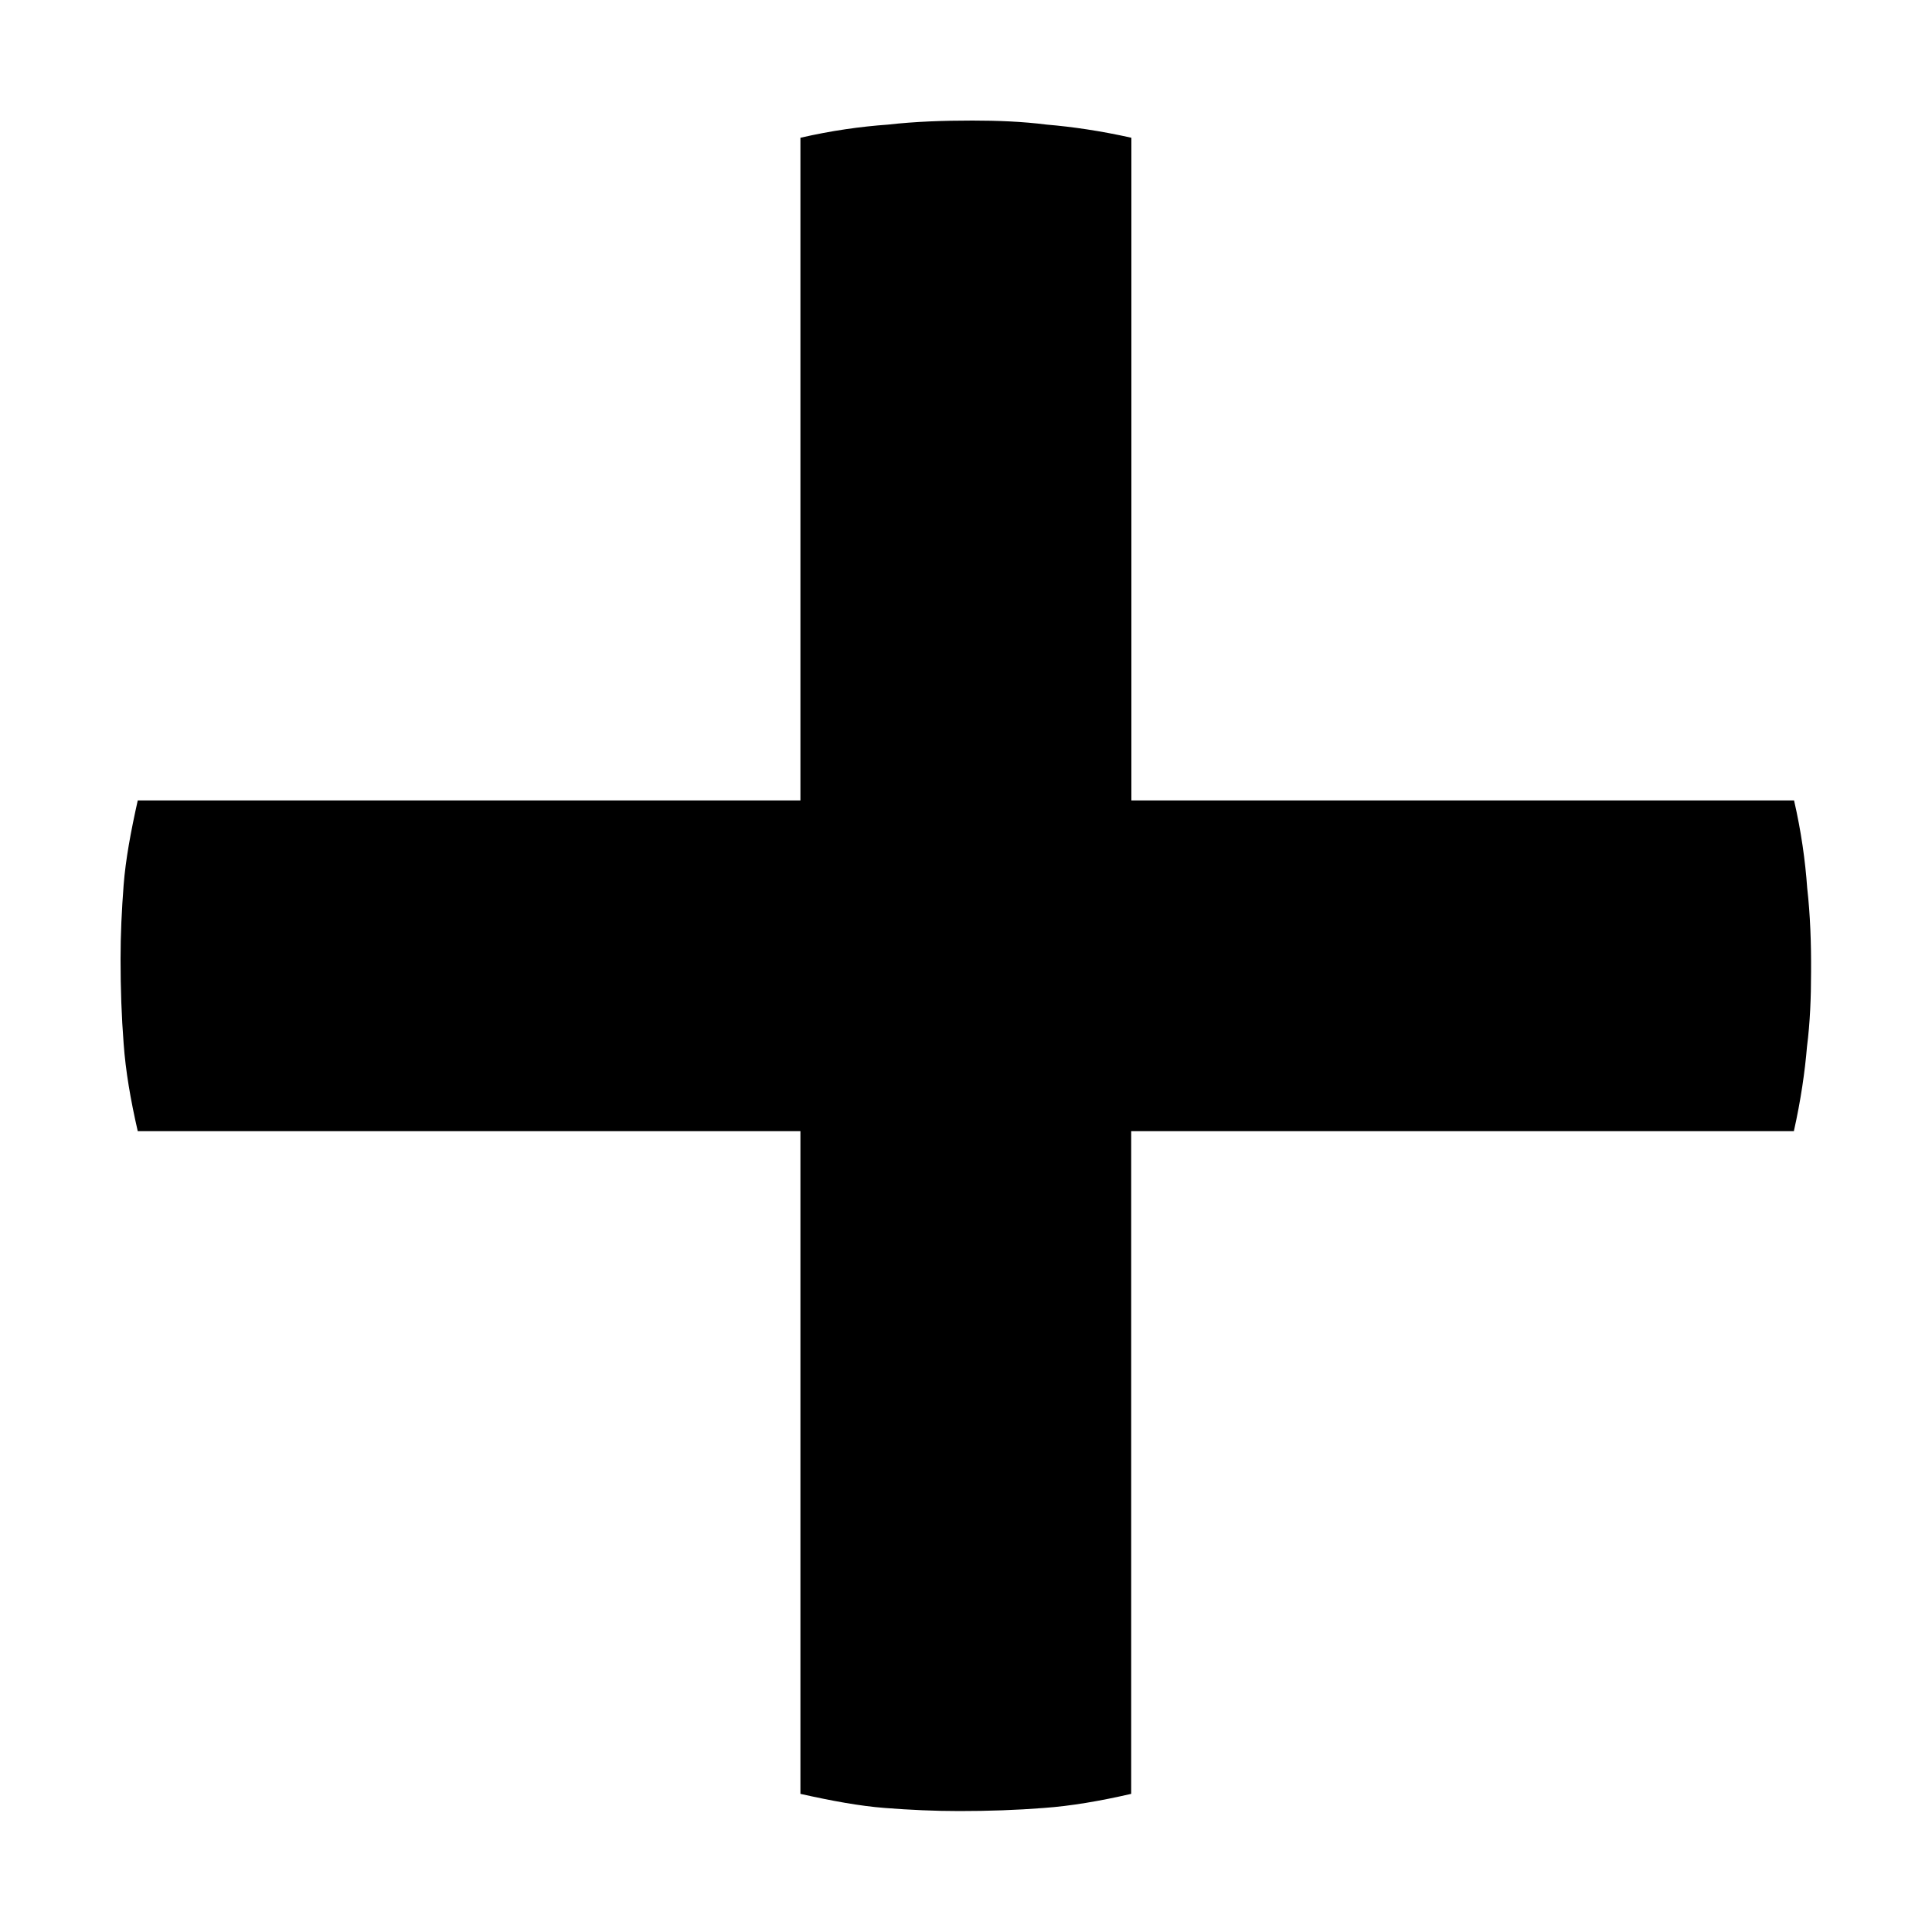 <svg xmlns="http://www.w3.org/2000/svg" viewBox="0 0 1000 1000" width="1000" height="1000">
<path d="M935.4 459.6c-1-14.1-3.1-29.2-6.8-45.3h-343v-343c-16.1-3.6-30.7-5.7-43.8-6.8-12.5-1.6-25.5-2.1-38.5-2.1-15.1 0-29.7 0.5-43.7 2.1-14.1 1-29.2 3.1-45.3 6.8v343h-343c-3.6 16.1-6.3 30.7-7.3 43.7-1 13-1.6 25.5-1.6 38.5 0 15.1 0.5 29.7 1.6 43.7 1 14.1 3.6 29.2 7.3 45.3h343v343c16.1 3.6 30.7 6.3 43.7 7.3 13 1 25.5 1.6 38.5 1.6 15.1 0 29.7-0.5 43.7-1.6 14.1-1 29.2-3.6 45.3-7.3v-343h343c3.6-16.1 5.7-30.7 6.8-43.8 1.6-12.5 2.1-25.5 2.1-38.5 0.1-14.9-0.4-29.5-2-43.6z"/>
</svg>
